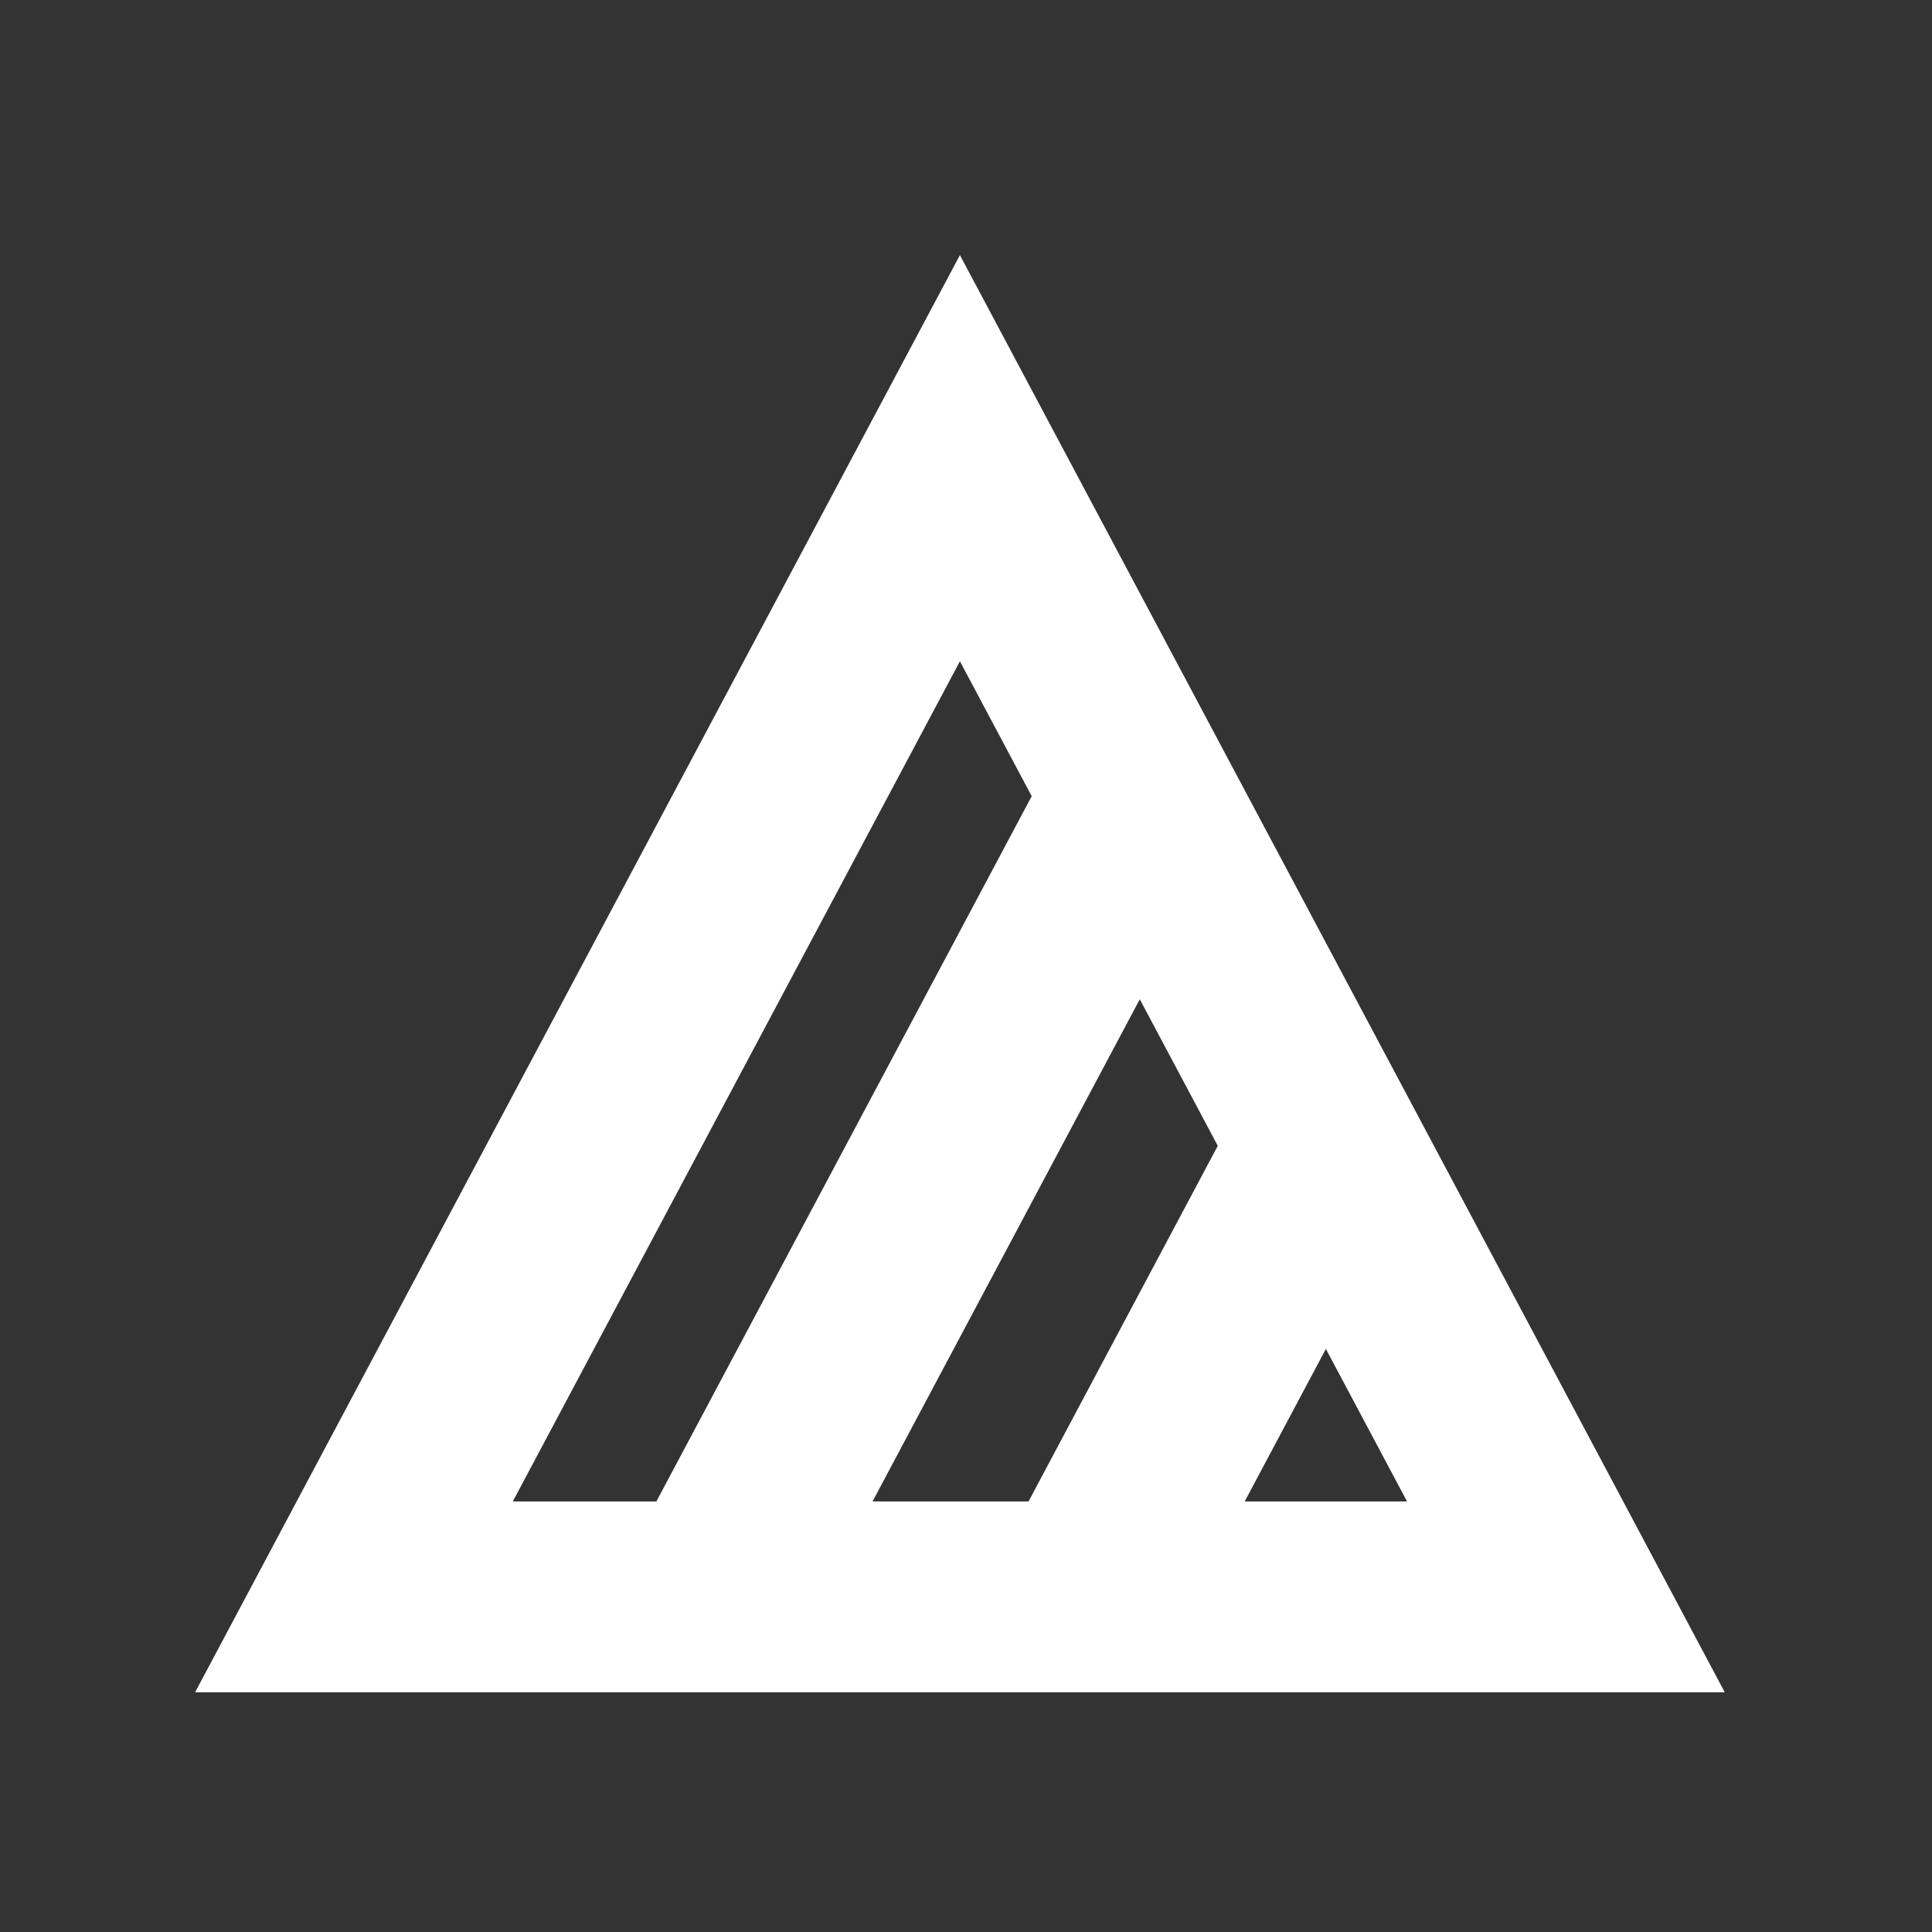 <?xml version="1.0" encoding="utf-8"?>
<svg xmlns="http://www.w3.org/2000/svg" fill="none" height="81" viewBox="0 0 81 81" width="81">
    <rect x="0" y="0" width="81" height="81" fill="#333333" stroke="none"/>
    <g display="none" id="bg">
        <g display="inline">
            <rect fill="#FFFFFF" height="81" width="81"/>
        </g>
    </g>
<path clip-rule="evenodd" d="M72.311 70.949L40.245 10.695L8.18 70.949H72.311ZM21.499 62.949H27.519L43.255 33.38L40.245 27.724L21.499 62.949ZM43.122 62.949H36.582L47.786 41.895L51.056 48.039L43.122 62.949ZM52.184 62.949H58.991L55.588 56.554L52.184 62.949Z" fill="#FFFFFF" fill-rule="evenodd"/>
</svg>